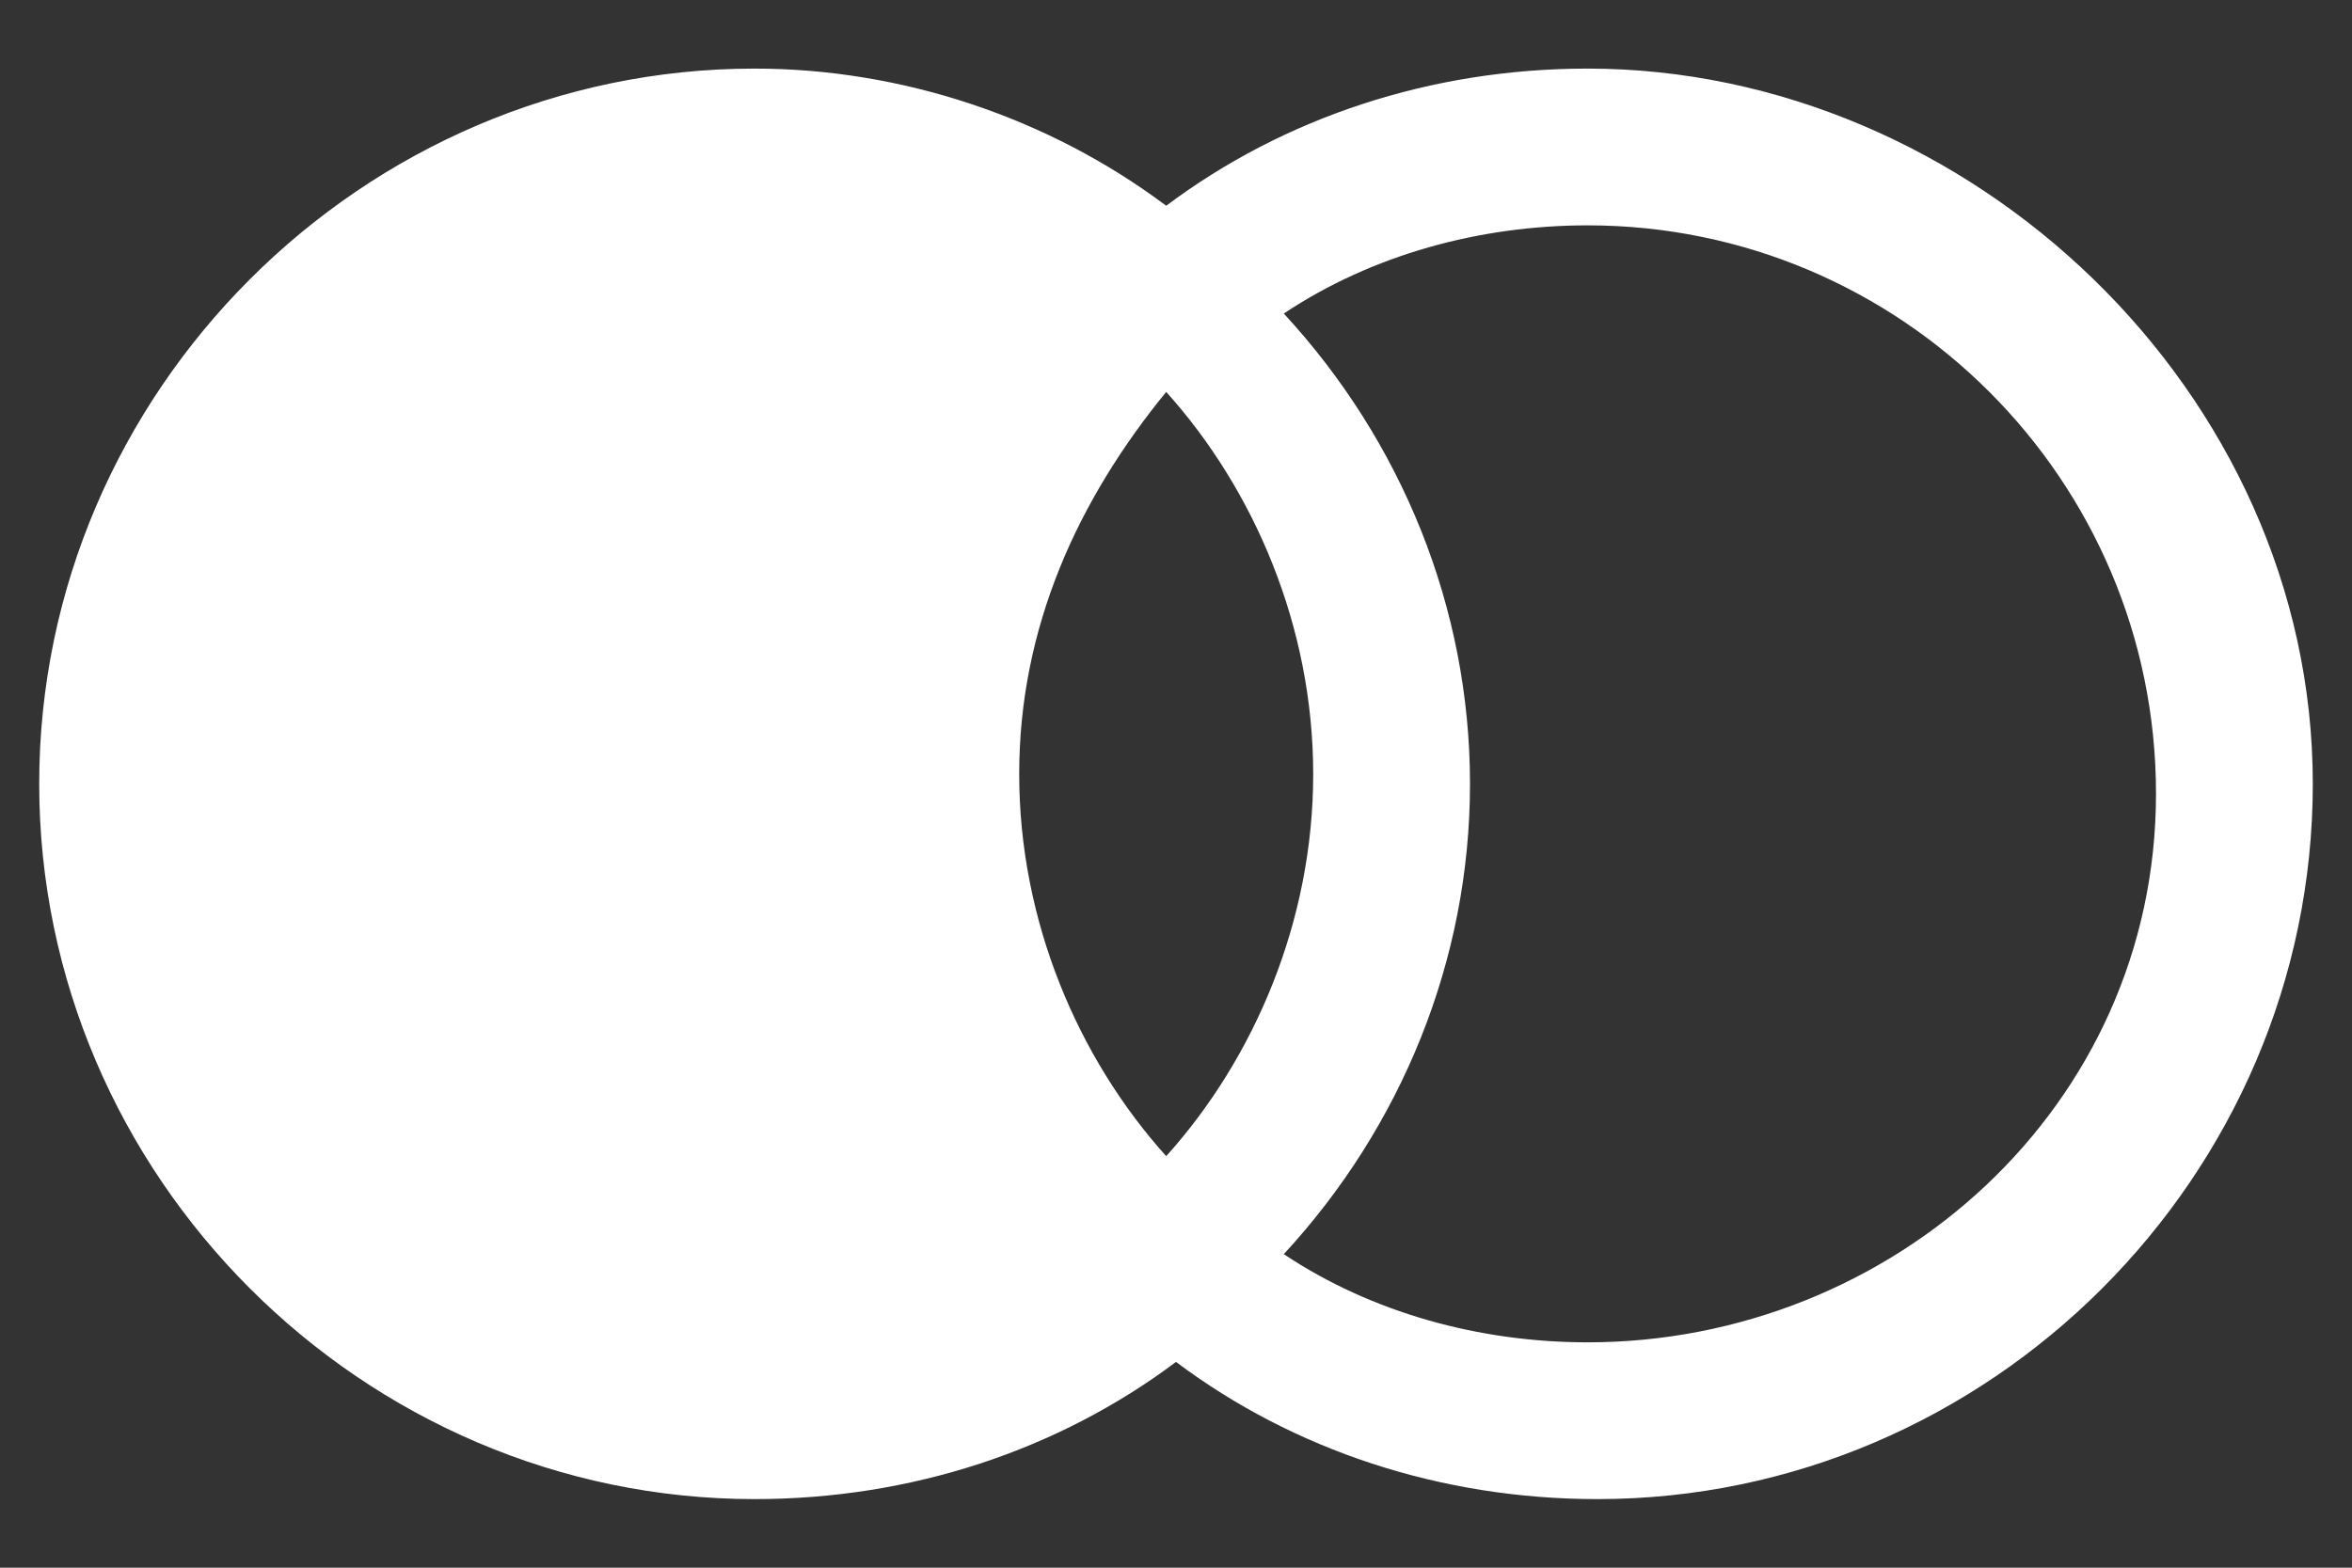 <svg width="24" height="16" viewBox="0 0 24 16" fill="none" xmlns="http://www.w3.org/2000/svg">
<rect x="0" y="0" width="24" height="16" fill="#333333" stroke="none"/>
<path d="M16.2 0.7C14.6 0.7 13.1 1.2 11.9 2.1C10.7 1.2 9.2 0.7 7.7 0.7C3.7 0.7 0.4 4 0.4 8C0.4 12 3.7 15.3 7.7 15.3C9.3 15.3 10.8 14.8 12 13.9C13.2 14.8 14.7 15.3 16.3 15.3C20.3 15.3 23.6 12 23.6 8C23.6 4 20.1 0.7 16.2 0.7ZM11.9 11.8C11 10.8 10.4 9.4 10.4 7.9C10.4 6.4 11 5.1 11.9 4C12.8 5 13.4 6.4 13.4 7.9C13.4 9.4 12.8 10.8 11.9 11.8ZM16.2 13.7C15.1 13.7 14 13.4 13.1 12.8C14.3 11.5 15 9.8 15 8C15 6.2 14.3 4.5 13.1 3.2C14 2.6 15.1 2.3 16.2 2.3C19.4 2.3 22 4.9 22 8.1C22 11.3 19.3 13.7 16.2 13.7Z" fill="white"/>
</svg>
